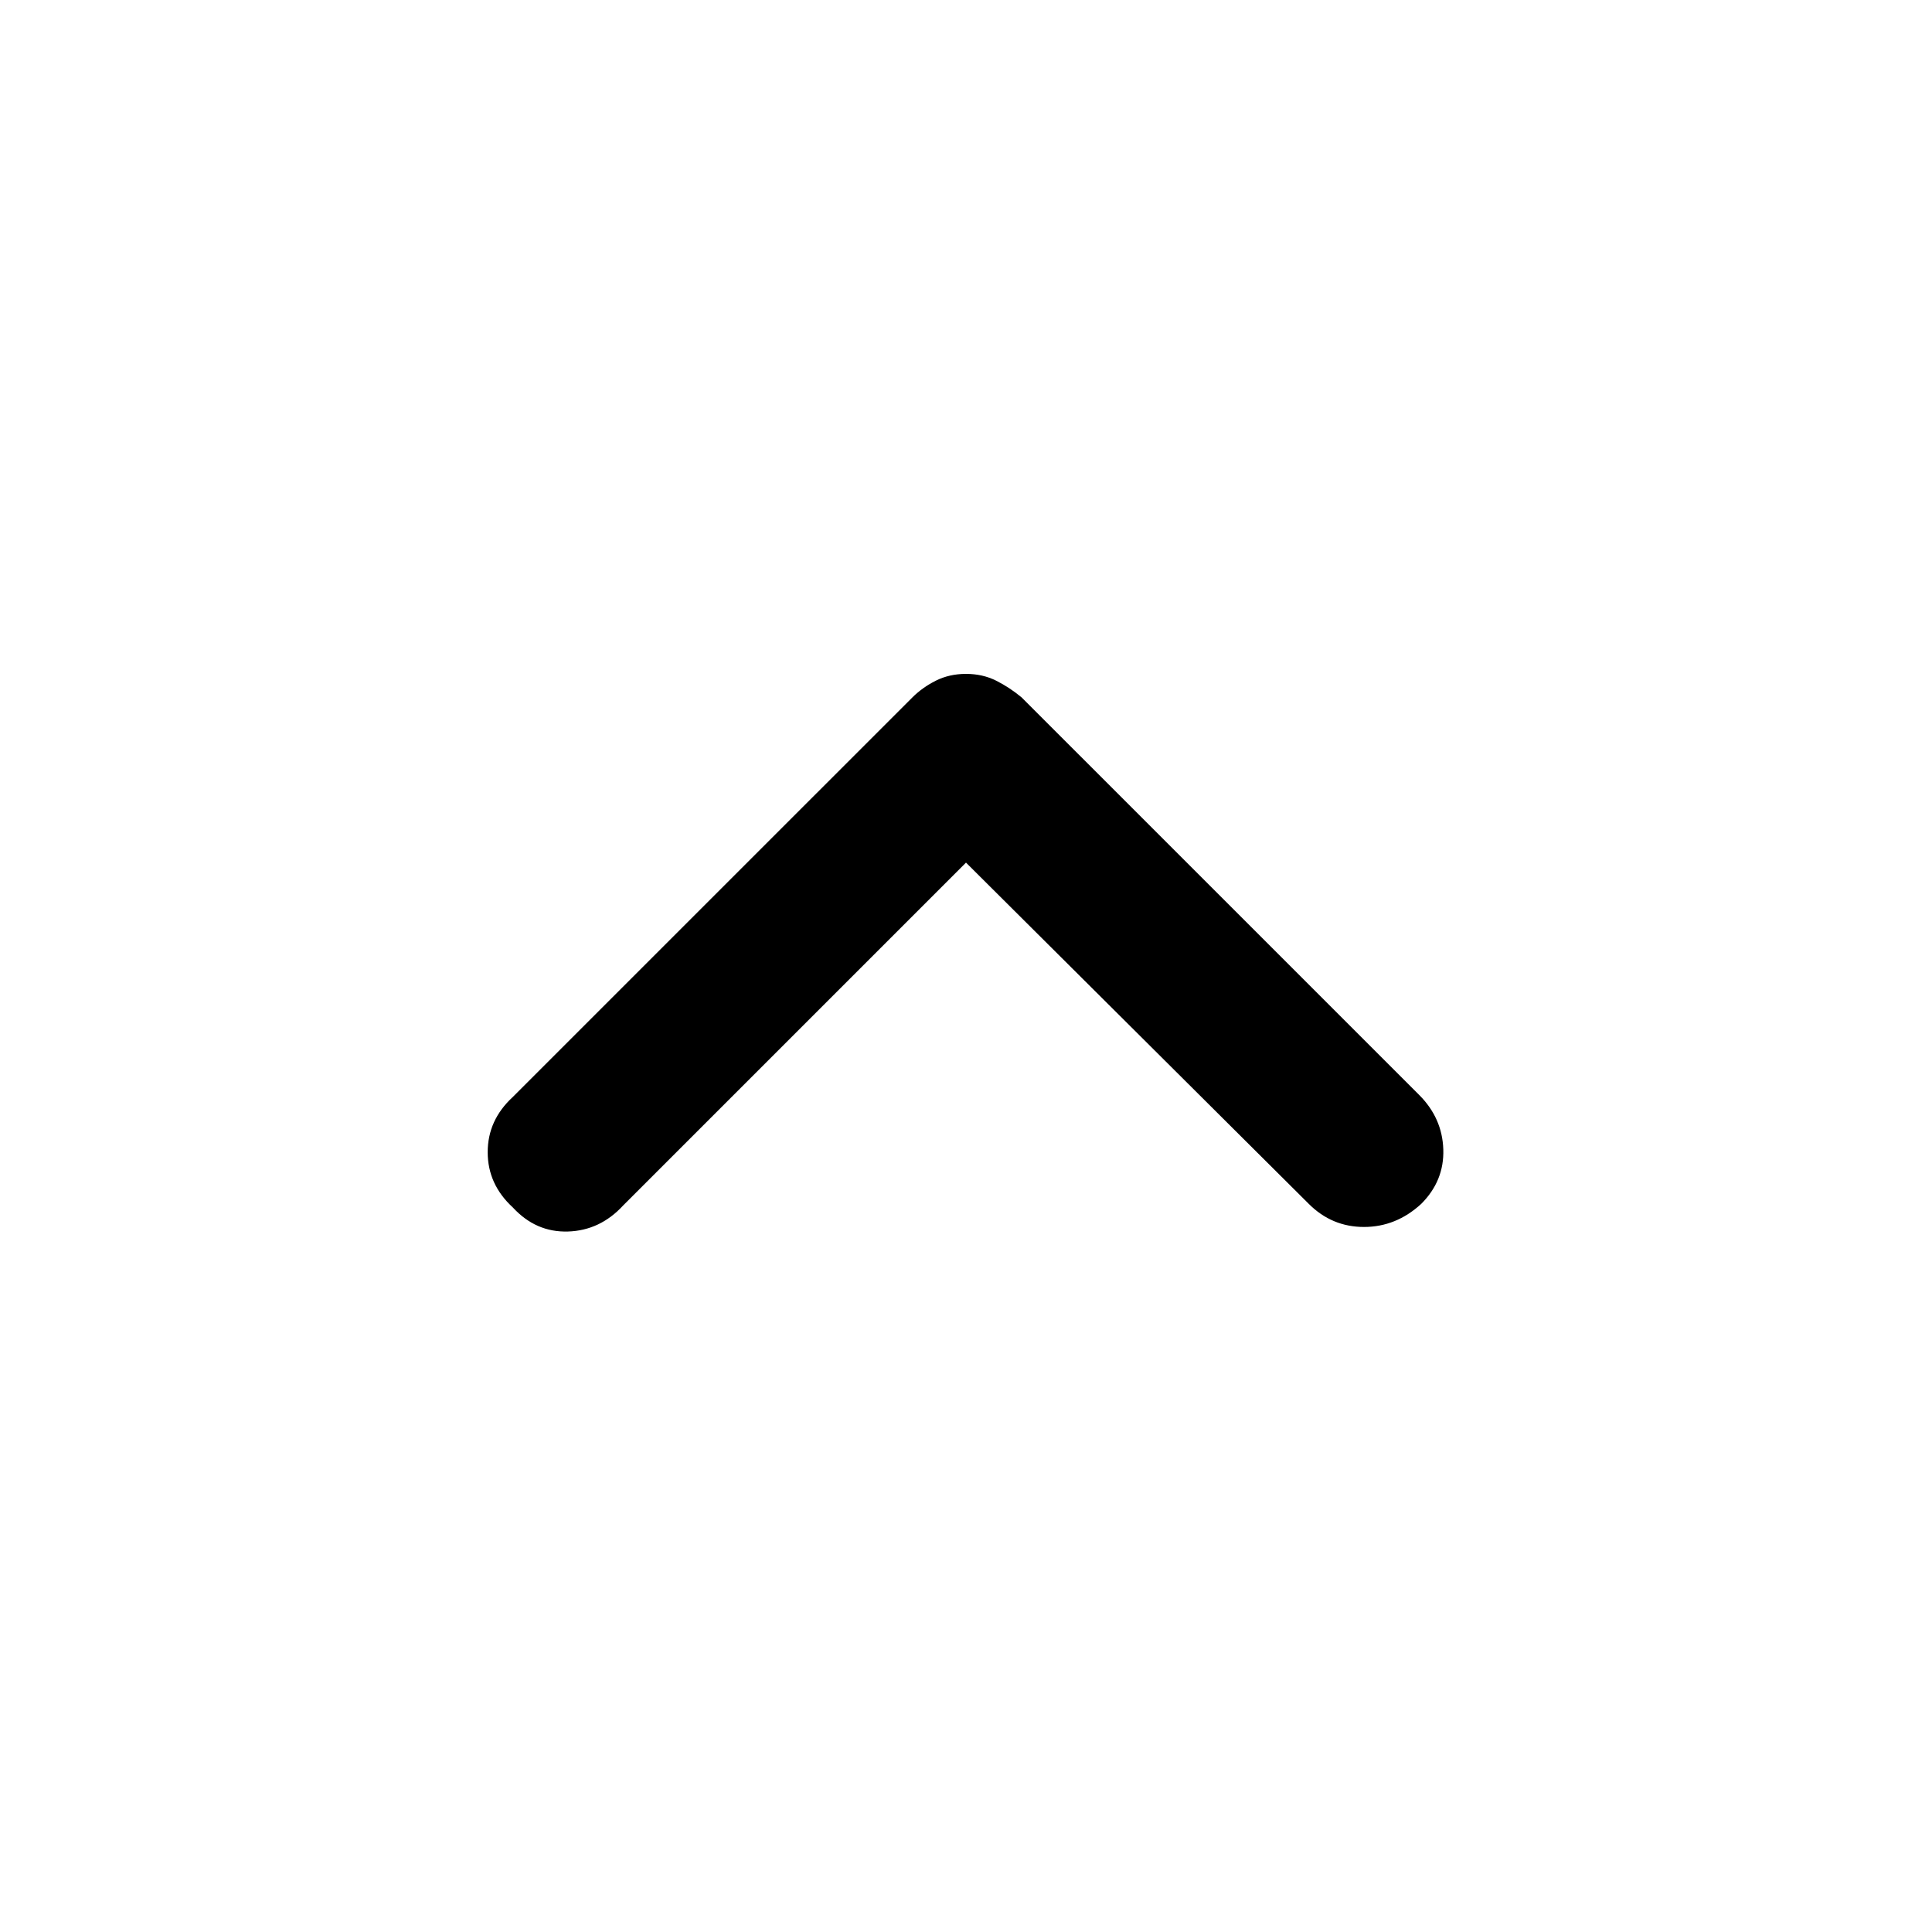 <svg xmlns="http://www.w3.org/2000/svg" height="48" viewBox="0 -960 960 960" width="48"><path d="M480-531.37 309.67-361.04q-11.47 12.47-27.43 12.97-15.96.5-27.44-11.97-12.47-11.48-12.47-27.44 0-15.95 12.47-27.43l198.53-198.52q5-5 11.71-8.36 6.72-3.36 14.96-3.36 8.24 0 14.96 3.36 6.71 3.36 12.71 8.36L705.2-415.91q11.47 11.48 11.97 27.05.5 15.58-10.97 27.06-12.48 11.47-28.44 11.47t-27.43-11.47L480-531.37Z"/></svg>